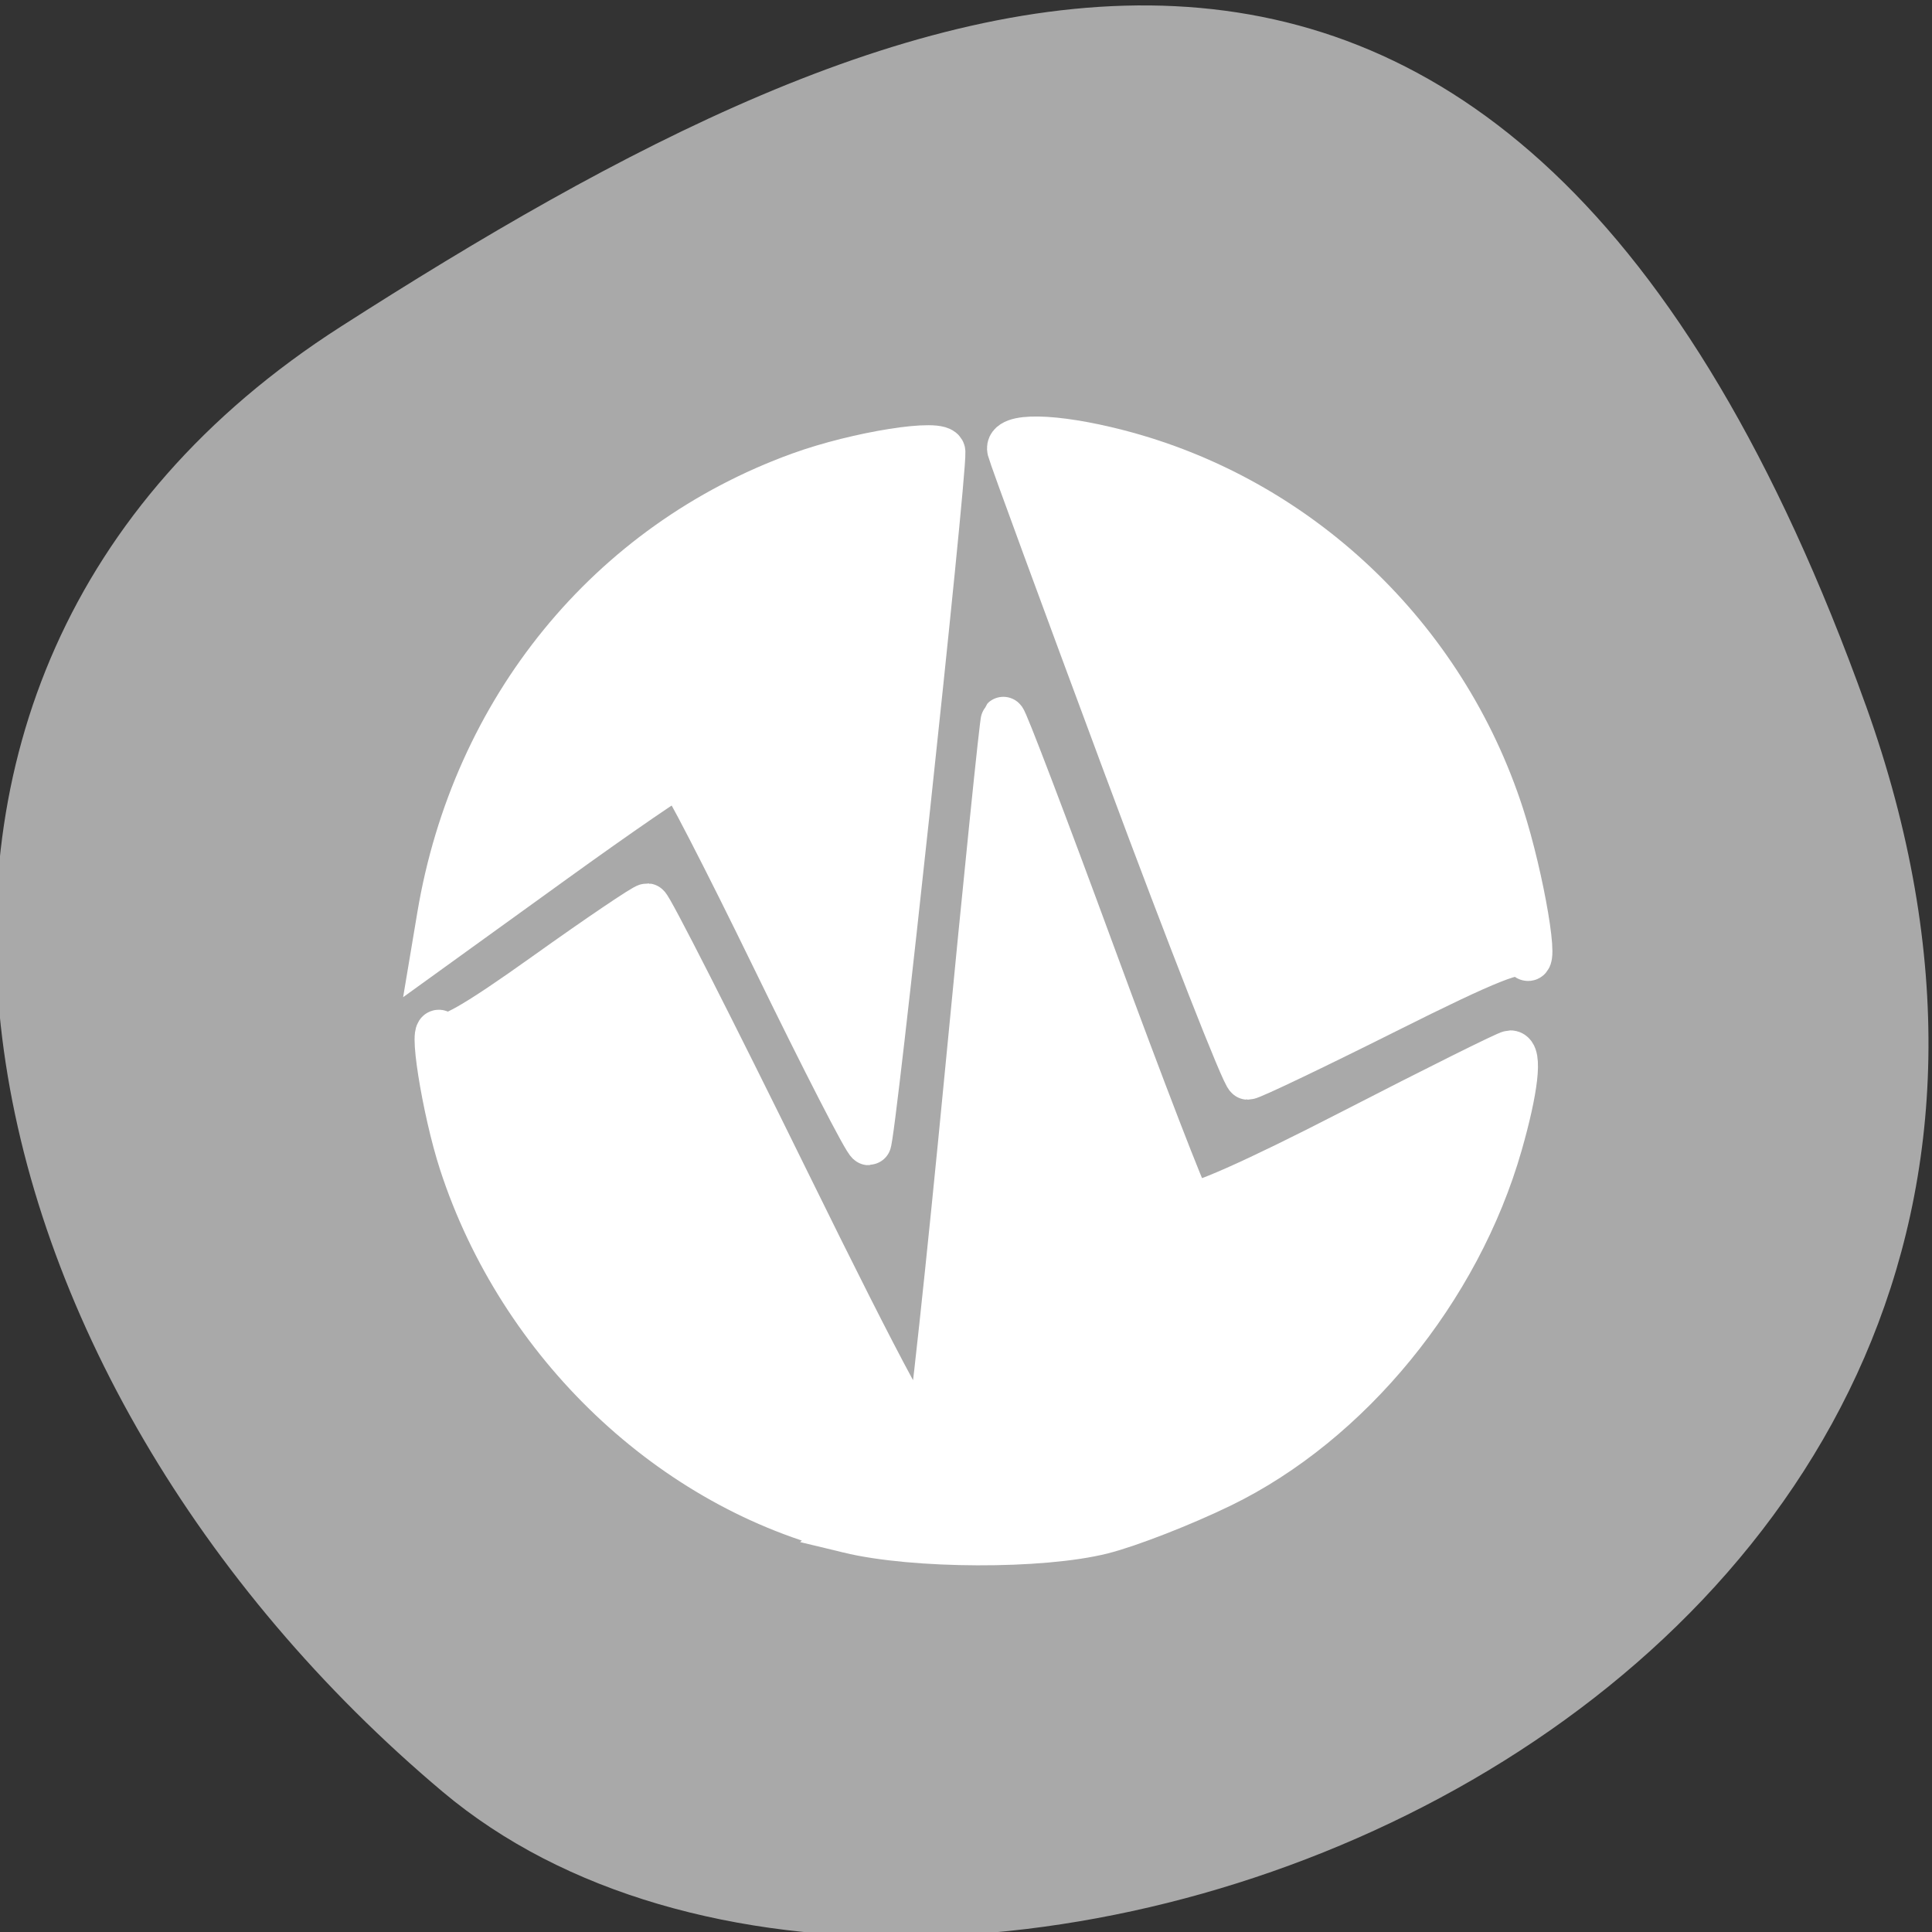 <?xml version="1.0" encoding="UTF-8" standalone="no"?>
<svg
   xmlns:dc="http://purl.org/dc/elements/1.1/"
   xmlns:cc="http://creativecommons.org/ns#"
   xmlns:rdf="http://www.w3.org/1999/02/22-rdf-syntax-ns#"
   xmlns:svg="http://www.w3.org/2000/svg"
   xmlns="http://www.w3.org/2000/svg"
   xmlns:sodipodi="http://sodipodi.sourceforge.net/DTD/sodipodi-0.dtd"
   xmlns:inkscape="http://www.inkscape.org/namespaces/inkscape"
   viewBox="0 0 256 256"
   id="svg2"
   version="1.1"
   inkscape:version="0.48.4 r9939"
   width="100%"
   height="100%"
   sodipodi:docname="lensdistortion.svg">
  <rect x="0" y="0" width="256" height="256" fill="#333333" stroke="none"/>
  <sodipodi:namedview
     pagecolor="#ffffff"
     bordercolor="#666666"
     borderopacity="1"
     objecttolerance="10"
     gridtolerance="10"
     guidetolerance="10"
     inkscape:pageopacity="0"
     inkscape:pageshadow="2"
     inkscape:window-width="698"
     inkscape:window-height="768"
     id="namedview14"
     showgrid="false"
     inkscape:zoom="0.921875"
     inkscape:cx="122.52342"
     inkscape:cy="128"
     inkscape:window-x="580"
     inkscape:window-y="25"
     inkscape:window-maximized="0"
     inkscape:current-layer="svg2" />
  <defs
     id="defs4">
    <clipPath
       id="clipPath6">
      <path
         d="M 0,64 H64 V128 H0 z"
         id="path8" />
    </clipPath>
    <style
       id="current-color-scheme"
       type="text/css">
      .ColorScheme-Text {
        color:#4d4d4d;
      }
      .ColorScheme-Background {
        color:#eff0f1;
      }
      .ColorScheme-Highlight {
        color:#3daee9;
      }
      .ColorScheme-ViewText {
        color:#31363b;
      }
      .ColorScheme-ViewBackground {
        color:#fcfcfc;
      }
      .ColorScheme-ViewHover {
        color:#93cee9;
      }
      .ColorScheme-ViewFocus{
        color:#3daee9;
      }
      .ColorScheme-ButtonText {
        color:#31363b;
      }
      .ColorScheme-ButtonBackground {
        color:#eff0f1;
      }
      .ColorScheme-ButtonHover {
        color:#93cee9;
      }
      .ColorScheme-ButtonFocus{
        color:#3daee9;
      }
      </style>
  </defs>
  <g
     style="color:#000"
     id="g10">
    <path
       d="m -1360.14 1641.33 c 46.11 -98.28 -119.59 -146.07 -181.85 -106.06 -62.25 40.01 -83.52 108.58 -13.01 143.08 70.51 34.501 148.75 61.26 194.86 -37.03 z"
       transform="matrix(1.037 0 0 -1.357 1657.71 2320.79)"
       style="fill:#a9a9a9"
       id="path12" />
  </g>
  <path
     style="fill:#ffffff;fill-opacity:1;fill-rule:evenodd;stroke:#ffffff;stroke-width:5.938;stroke-miterlimit:4;stroke-opacity:1;stroke-dasharray:none"
     d="M 112.449,202.832 C 89.045,197.174 68.964,178.1 61.142,154.096 c -2.294,-7.039 -4.222,-19.27 -2.691,-17.069 0.664,0.955 4.526,-1.247 13.795,-7.864 7.08,-5.055 13.162,-9.168 13.514,-9.141 0.352,0.027 8.684,16.415 18.515,36.418 12.971,26.392 18.084,35.826 18.638,34.392 0.42,-1.087 2.781,-22.958 5.247,-48.601 2.466,-25.643 4.621,-46.762 4.789,-46.93 0.168,-0.168 5.558,13.979 11.977,31.438 6.419,17.459 12.109,32.209 12.645,32.778 0.606,0.643 8.708,-2.947 21.421,-9.492 11.246,-5.79 20.762,-10.526 21.148,-10.526 1.273,0 0.733,4.779 -1.371,12.134 -5.51,19.268 -19.945,36.91 -36.979,45.192 -5.071,2.466 -12.13,5.22 -15.686,6.121 -8.073,2.045 -24.964,1.989 -33.657,-0.113 z"
     id="path4431"
     inkscape:connector-curvature="0" />
  <path
     style="fill:#ffffff;fill-opacity:1;fill-rule:evenodd;stroke:#ffffff;stroke-width:5.938;stroke-miterlimit:4;stroke-opacity:1;stroke-dasharray:none"
     d="m 102.6,127.068 c -6.523,-13.4 -12.196,-24.383 -12.608,-24.407 -0.412,-0.024 -7.882,5.104 -16.601,11.396 l -15.853,11.44 0.69,-4.118 c 4.585,-27.379 22.499,-49.325 47.742,-58.488 7.654,-2.778 18.914,-4.558 18.981,-3 0.152,3.496 -9.306,91.539 -9.834,91.539 -0.362,0 -5.995,-10.963 -12.518,-24.363 z"
     id="path4433"
     inkscape:connector-curvature="0" />
  <path
     style="fill:#ffffff;fill-opacity:1;fill-rule:evenodd;stroke:#ffffff;stroke-width:5.938;stroke-miterlimit:4;stroke-opacity:1;stroke-dasharray:none"
     d="M 149.317,101.913 C 140.964,79.46 133.972,60.426 133.779,59.616 c -0.484,-2.035 5.867,-1.927 14.296,0.242 23.9,6.15 43.223,24.438 50.907,48.183 2.704,8.355 4.868,21.257 3.125,18.628 -0.743,-1.12 -4.839,0.505 -18.453,7.322 -9.624,4.819 -17.87,8.758 -18.325,8.754 -0.454,-0.004 -7.66,-18.379 -16.013,-40.832 z"
     id="path4435"
     inkscape:connector-curvature="0" />
</svg>
